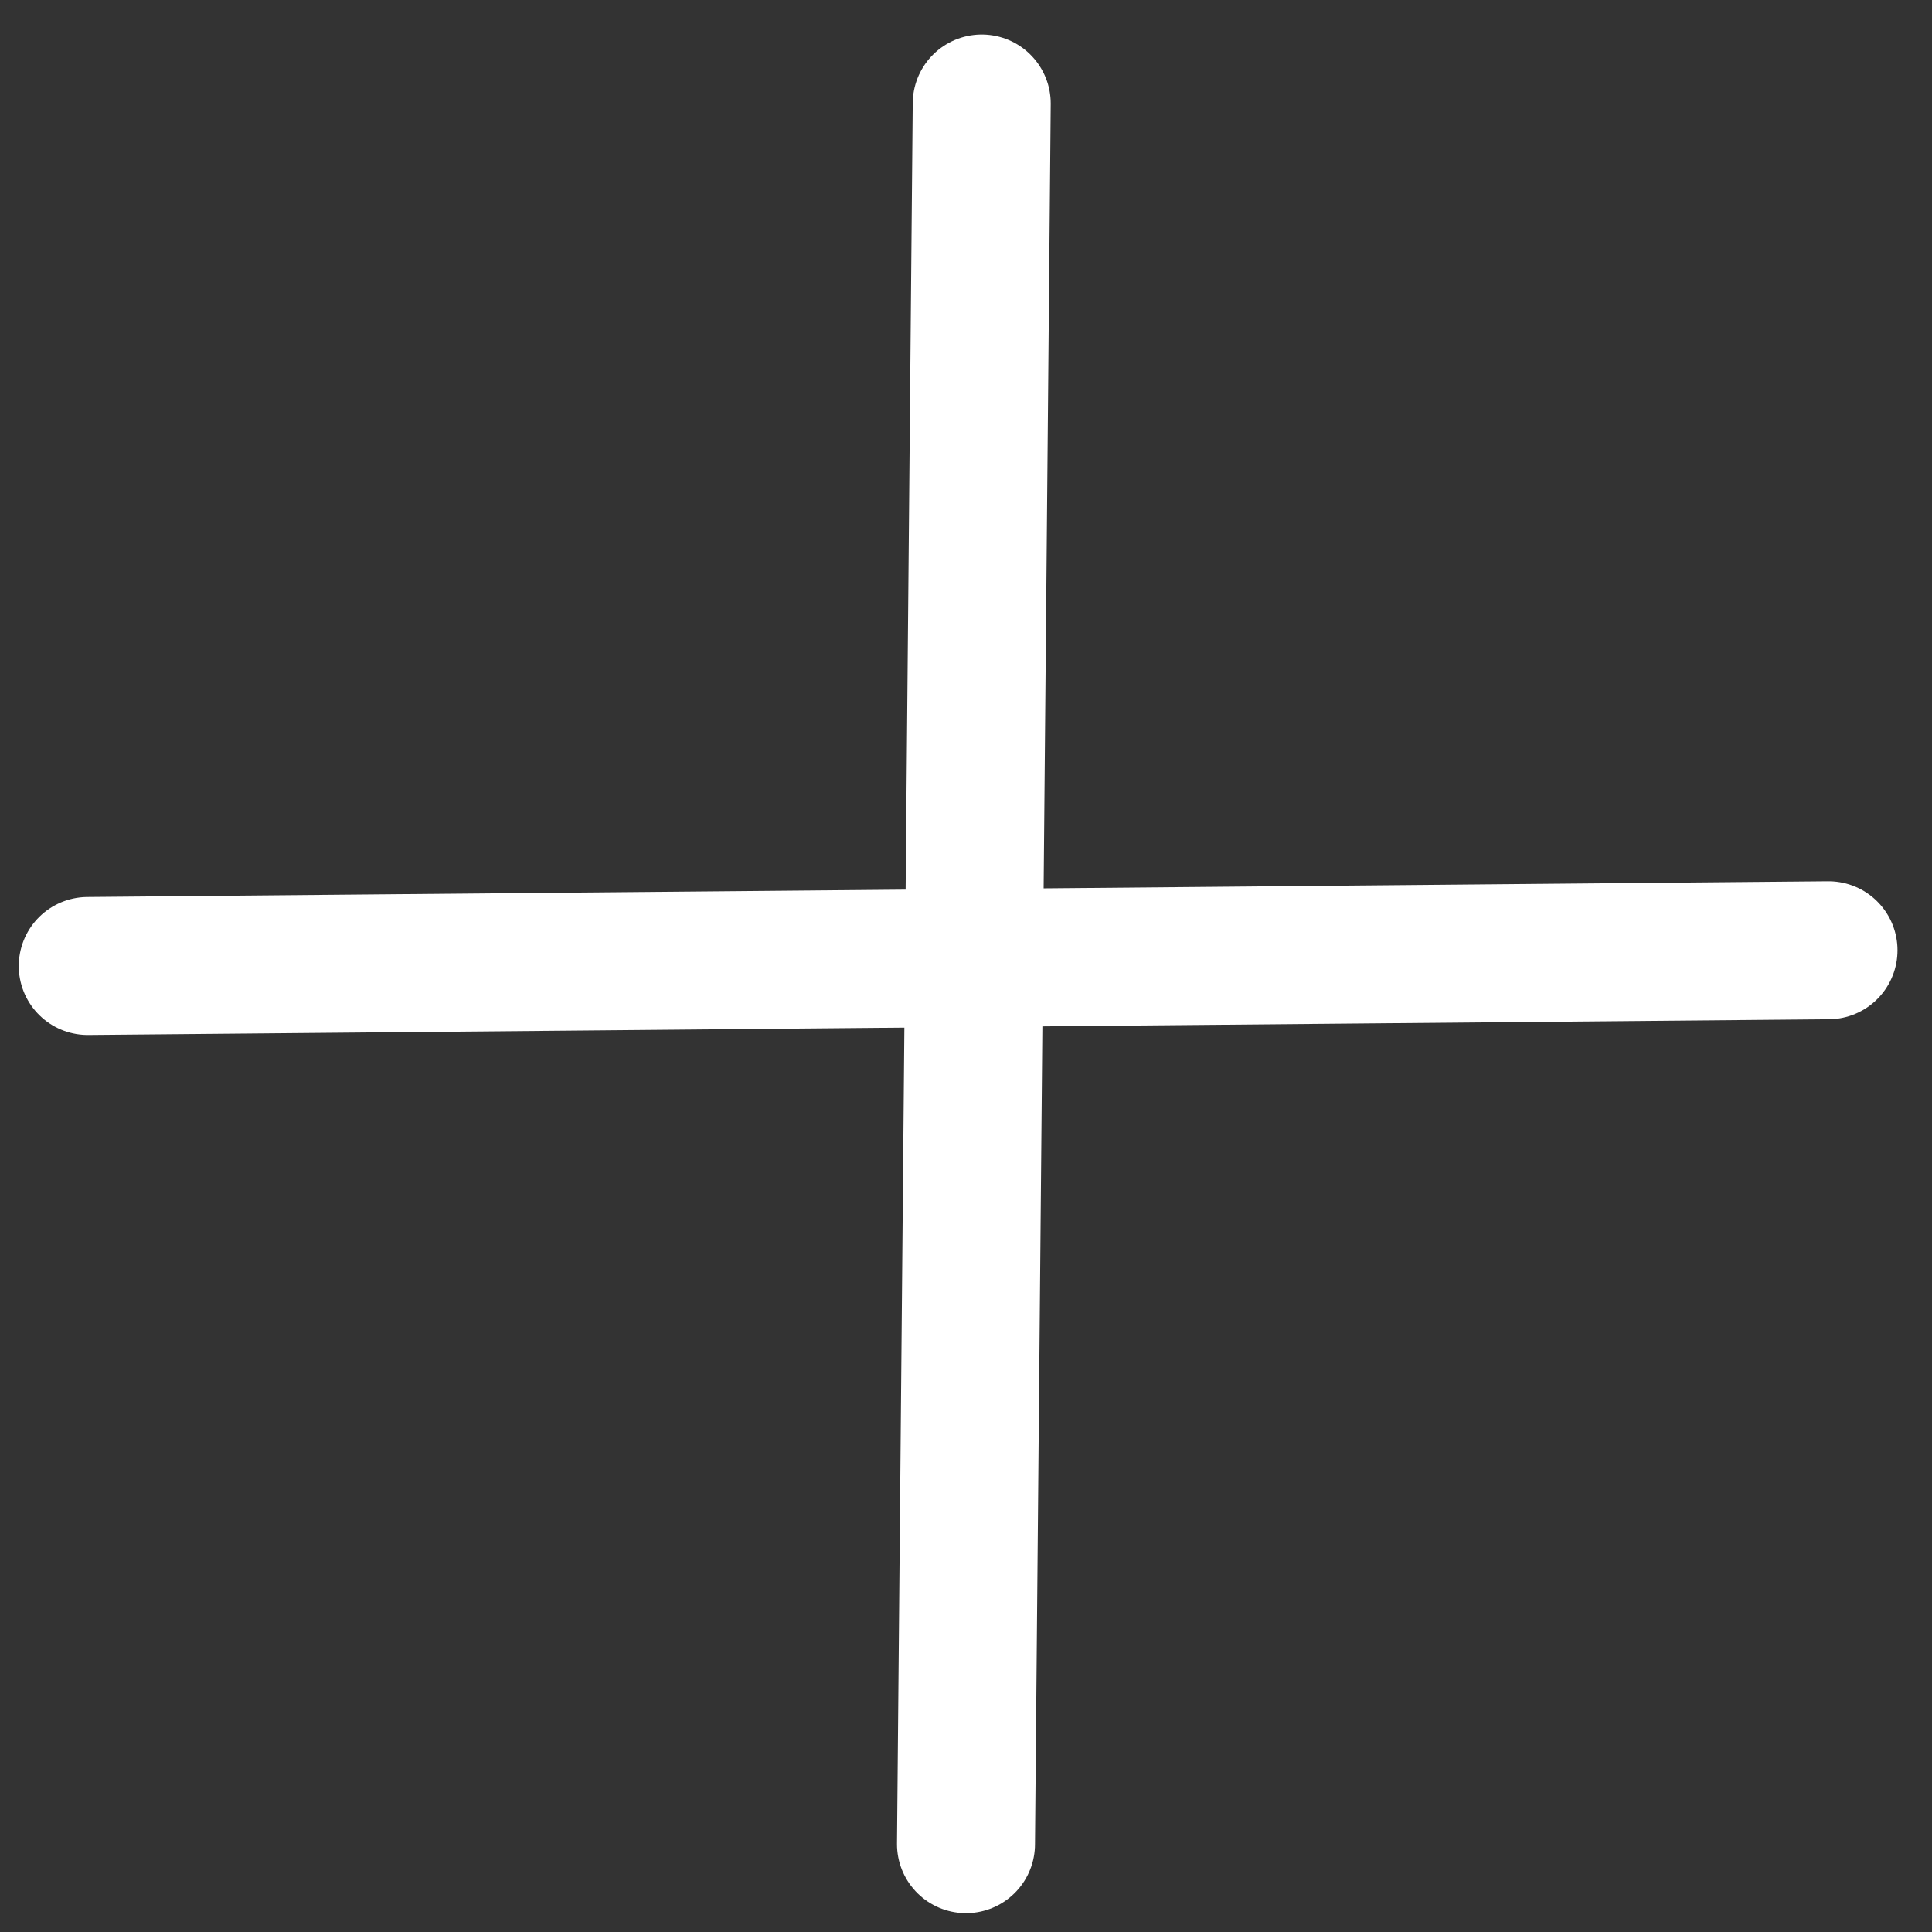 <svg width="28" height="28" viewBox="0 0 28 28" fill="none" xmlns="http://www.w3.org/2000/svg">
<rect x="0" y="0" width="28" height="28" fill="#333333" stroke="none"/>
<path d="M14 26.727L14.228 1.5" stroke="white" stroke-width="2" stroke-linecap="round"/>
<path d="M1.272 14L26.5 13.772" stroke="white" stroke-width="2" stroke-linecap="round"/>
</svg>
